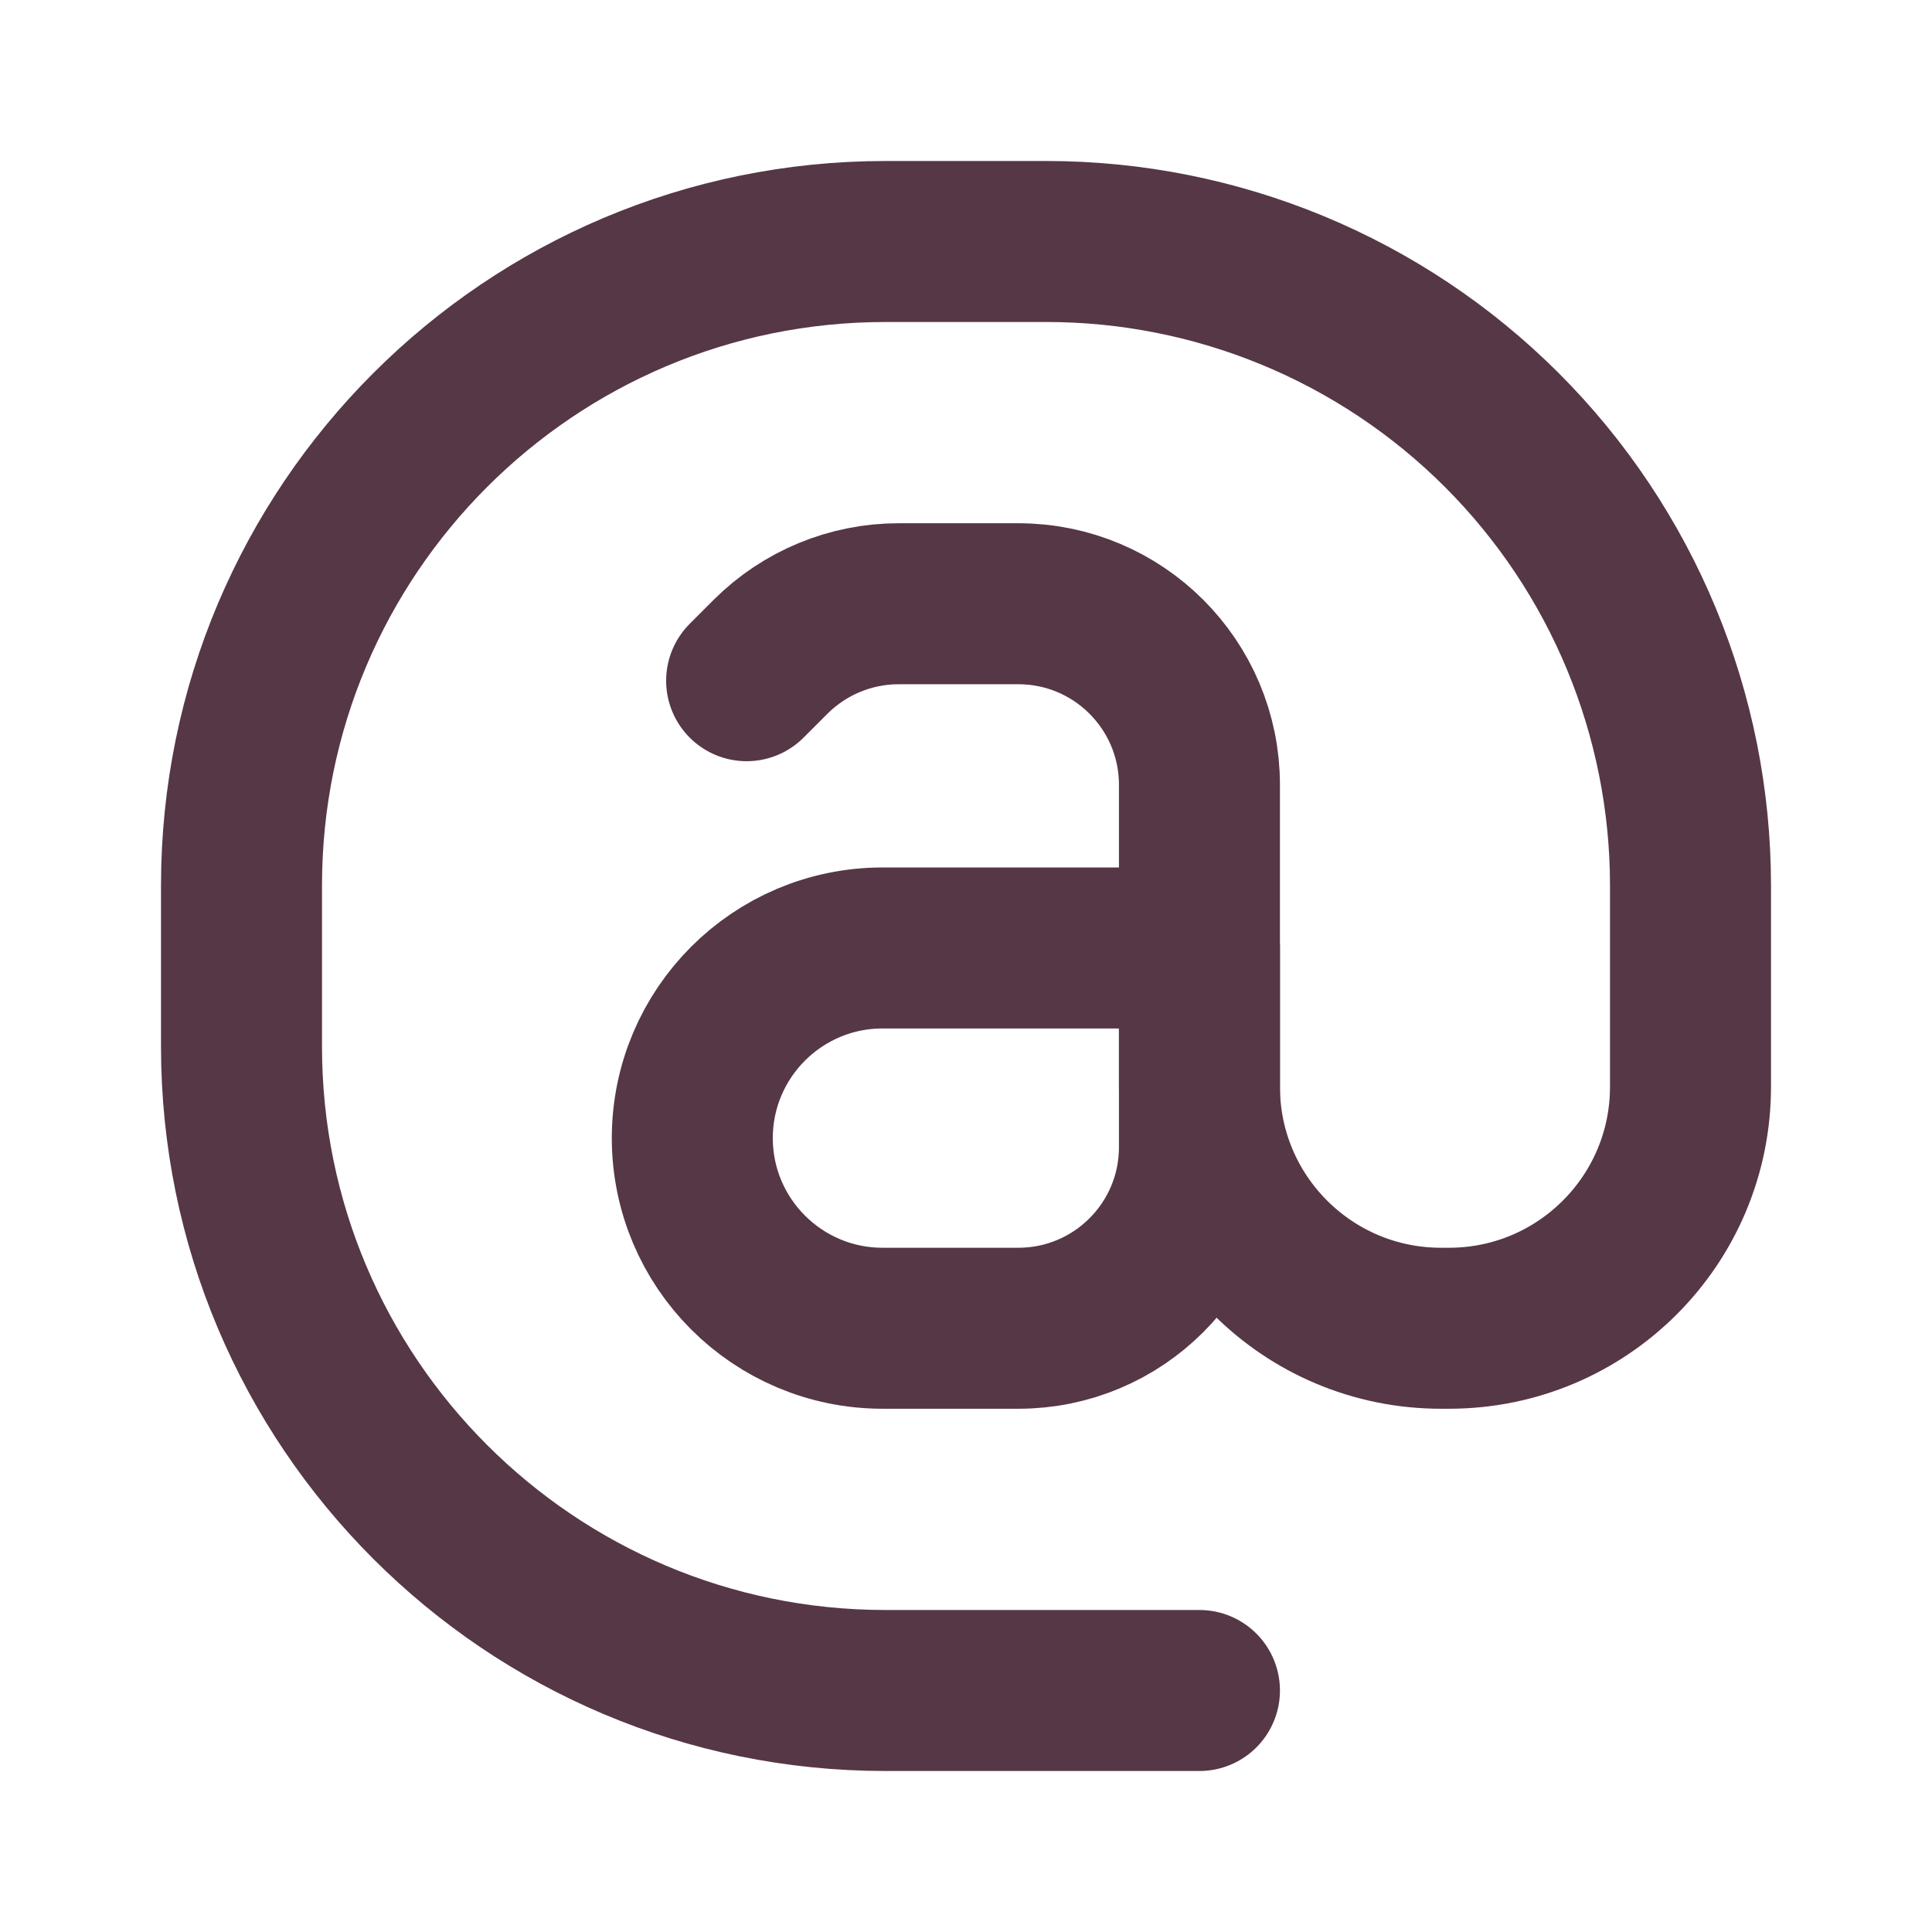 <svg width="24" height="24" viewBox="0 0 24 24" fill="none" xmlns="http://www.w3.org/2000/svg">
<path d="M14.9 21H11C6.582 21 3 17.418 3 13V11C3 6.582 6.582 3 11 3H13C15.122 3 17.157 3.843 18.657 5.343C20.157 6.843 21 8.878 21 11V13.5C21 15.157 19.657 16.5 18 16.5H17.9C16.243 16.5 14.9 15.157 14.9 13.5V11.775" stroke="#563746" stroke-width="2" stroke-linecap="round" stroke-linejoin="round"/>
<path d="M9.275 8.456L9.575 8.156C9.997 7.736 10.568 7.5 11.163 7.5H12.65C13.893 7.5 14.9 8.507 14.9 9.75V14.25C14.9 15.493 13.893 16.5 12.65 16.5H10.962C9.658 16.499 8.601 15.442 8.6 14.138V14.138C8.601 12.834 9.658 11.777 10.962 11.776H14.9" stroke="#563746" stroke-width="2" stroke-linecap="round" stroke-linejoin="round"/>
</svg>
